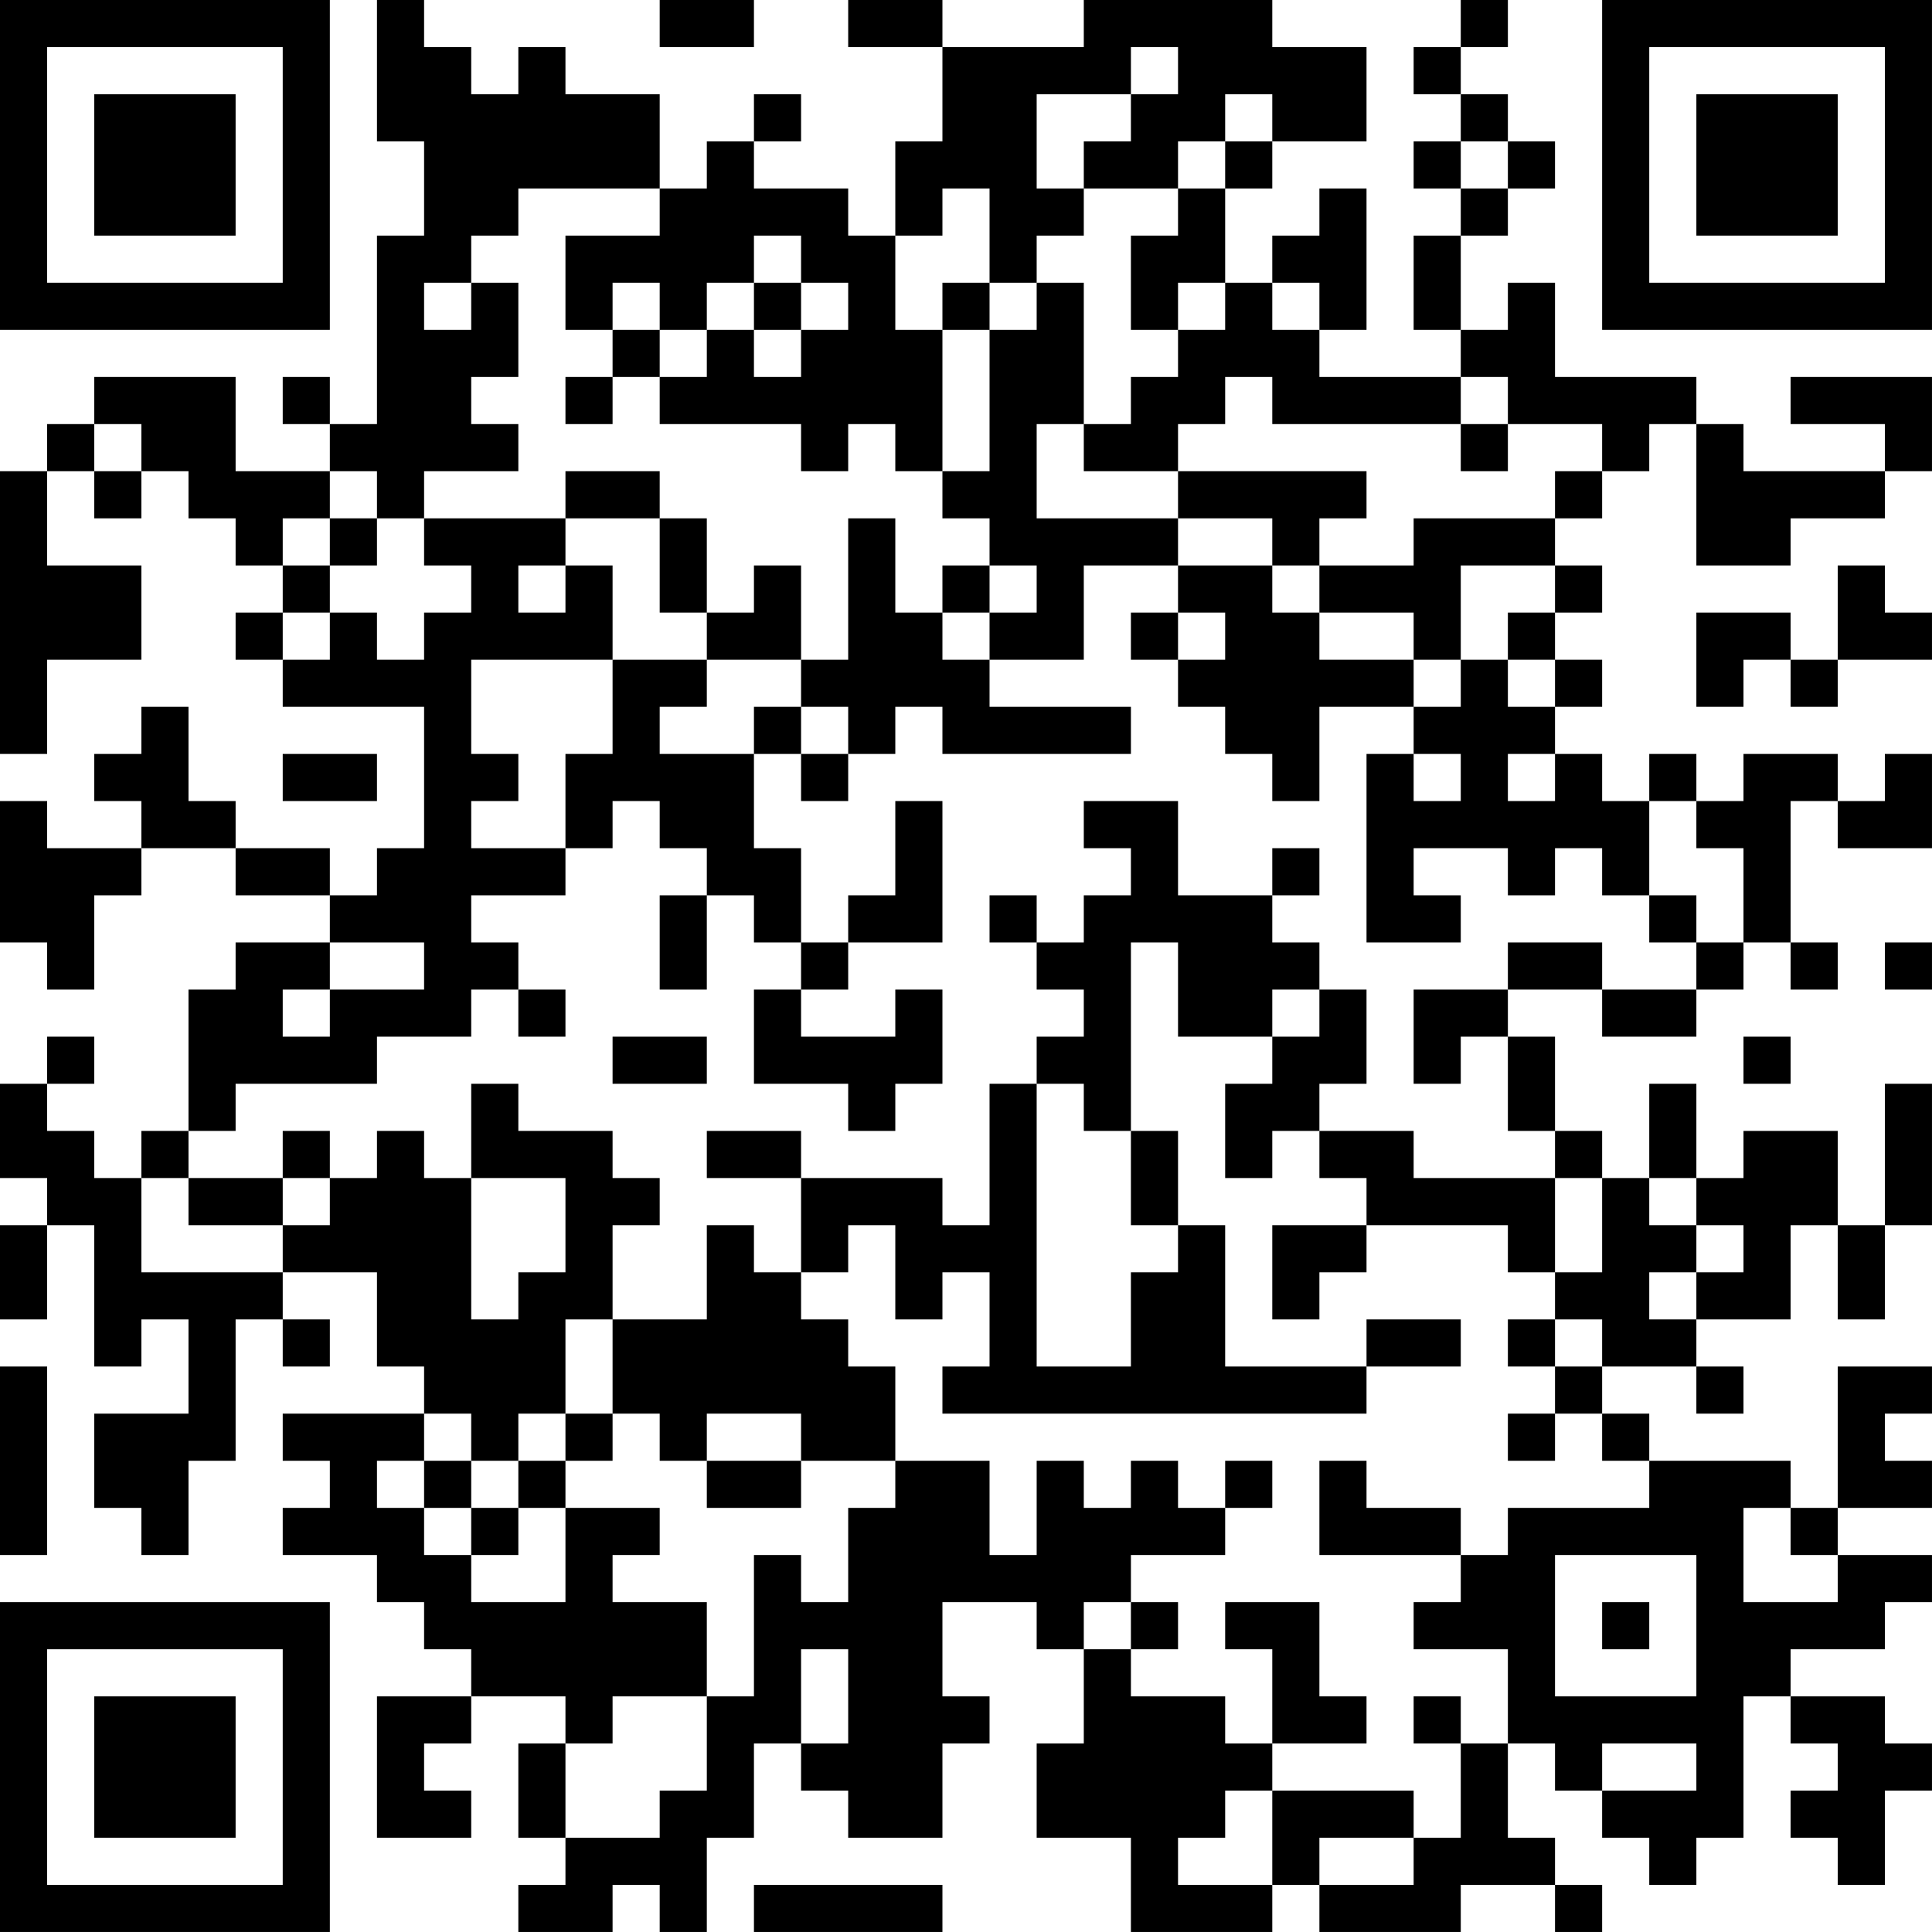 <?xml version="1.0" encoding="UTF-8"?>
<svg xmlns="http://www.w3.org/2000/svg" version="1.1" width="200" height="200" viewBox="0 0 200 200"><rect x="0" y="0" width="200" height="200" fill="#ffffff"/><g transform="scale(4.878)"><g transform="translate(0,0)"><path fill-rule="evenodd" d="M8 0L8 3L9 3L9 5L8 5L8 9L7 9L7 8L6 8L6 9L7 9L7 10L5 10L5 8L2 8L2 9L1 9L1 10L0 10L0 16L1 16L1 14L3 14L3 12L1 12L1 10L2 10L2 11L3 11L3 10L4 10L4 11L5 11L5 12L6 12L6 13L5 13L5 14L6 14L6 15L9 15L9 18L8 18L8 19L7 19L7 18L5 18L5 17L4 17L4 15L3 15L3 16L2 16L2 17L3 17L3 18L1 18L1 17L0 17L0 20L1 20L1 21L2 21L2 19L3 19L3 18L5 18L5 19L7 19L7 20L5 20L5 21L4 21L4 24L3 24L3 25L2 25L2 24L1 24L1 23L2 23L2 22L1 22L1 23L0 23L0 25L1 25L1 26L0 26L0 28L1 28L1 26L2 26L2 29L3 29L3 28L4 28L4 30L2 30L2 32L3 32L3 33L4 33L4 31L5 31L5 28L6 28L6 29L7 29L7 28L6 28L6 27L8 27L8 29L9 29L9 30L6 30L6 31L7 31L7 32L6 32L6 33L8 33L8 34L9 34L9 35L10 35L10 36L8 36L8 39L10 39L10 38L9 38L9 37L10 37L10 36L12 36L12 37L11 37L11 39L12 39L12 40L11 40L11 41L13 41L13 40L14 40L14 41L15 41L15 39L16 39L16 37L17 37L17 38L18 38L18 39L20 39L20 37L21 37L21 36L20 36L20 34L22 34L22 35L23 35L23 37L22 37L22 39L24 39L24 41L27 41L27 40L28 40L28 41L31 41L31 40L33 40L33 41L34 41L34 40L33 40L33 39L32 39L32 37L33 37L33 38L34 38L34 39L35 39L35 40L36 40L36 39L37 39L37 36L38 36L38 37L39 37L39 38L38 38L38 39L39 39L39 40L40 40L40 38L41 38L41 37L40 37L40 36L38 36L38 35L40 35L40 34L41 34L41 33L39 33L39 32L41 32L41 31L40 31L40 30L41 30L41 29L39 29L39 32L38 32L38 31L35 31L35 30L34 30L34 29L36 29L36 30L37 30L37 29L36 29L36 28L38 28L38 26L39 26L39 28L40 28L40 26L41 26L41 23L40 23L40 26L39 26L39 24L37 24L37 25L36 25L36 23L35 23L35 25L34 25L34 24L33 24L33 22L32 22L32 21L34 21L34 22L36 22L36 21L37 21L37 20L38 20L38 21L39 21L39 20L38 20L38 17L39 17L39 18L41 18L41 16L40 16L40 17L39 17L39 16L37 16L37 17L36 17L36 16L35 16L35 17L34 17L34 16L33 16L33 15L34 15L34 14L33 14L33 13L34 13L34 12L33 12L33 11L34 11L34 10L35 10L35 9L36 9L36 12L38 12L38 11L40 11L40 10L41 10L41 8L38 8L38 9L40 9L40 10L37 10L37 9L36 9L36 8L33 8L33 6L32 6L32 7L31 7L31 5L32 5L32 4L33 4L33 3L32 3L32 2L31 2L31 1L32 1L32 0L31 0L31 1L30 1L30 2L31 2L31 3L30 3L30 4L31 4L31 5L30 5L30 7L31 7L31 8L28 8L28 7L29 7L29 4L28 4L28 5L27 5L27 6L26 6L26 4L27 4L27 3L29 3L29 1L27 1L27 0L23 0L23 1L20 1L20 0L18 0L18 1L20 1L20 3L19 3L19 5L18 5L18 4L16 4L16 3L17 3L17 2L16 2L16 3L15 3L15 4L14 4L14 2L12 2L12 1L11 1L11 2L10 2L10 1L9 1L9 0ZM14 0L14 1L16 1L16 0ZM24 1L24 2L22 2L22 4L23 4L23 5L22 5L22 6L21 6L21 4L20 4L20 5L19 5L19 7L20 7L20 10L19 10L19 9L18 9L18 10L17 10L17 9L14 9L14 8L15 8L15 7L16 7L16 8L17 8L17 7L18 7L18 6L17 6L17 5L16 5L16 6L15 6L15 7L14 7L14 6L13 6L13 7L12 7L12 5L14 5L14 4L11 4L11 5L10 5L10 6L9 6L9 7L10 7L10 6L11 6L11 8L10 8L10 9L11 9L11 10L9 10L9 11L8 11L8 10L7 10L7 11L6 11L6 12L7 12L7 13L6 13L6 14L7 14L7 13L8 13L8 14L9 14L9 13L10 13L10 12L9 12L9 11L12 11L12 12L11 12L11 13L12 13L12 12L13 12L13 14L10 14L10 16L11 16L11 17L10 17L10 18L12 18L12 19L10 19L10 20L11 20L11 21L10 21L10 22L8 22L8 23L5 23L5 24L4 24L4 25L3 25L3 27L6 27L6 26L7 26L7 25L8 25L8 24L9 24L9 25L10 25L10 28L11 28L11 27L12 27L12 25L10 25L10 23L11 23L11 24L13 24L13 25L14 25L14 26L13 26L13 28L12 28L12 30L11 30L11 31L10 31L10 30L9 30L9 31L8 31L8 32L9 32L9 33L10 33L10 34L12 34L12 32L14 32L14 33L13 33L13 34L15 34L15 36L13 36L13 37L12 37L12 39L14 39L14 38L15 38L15 36L16 36L16 33L17 33L17 34L18 34L18 32L19 32L19 31L21 31L21 33L22 33L22 31L23 31L23 32L24 32L24 31L25 31L25 32L26 32L26 33L24 33L24 34L23 34L23 35L24 35L24 36L26 36L26 37L27 37L27 38L26 38L26 39L25 39L25 40L27 40L27 38L30 38L30 39L28 39L28 40L30 40L30 39L31 39L31 37L32 37L32 35L30 35L30 34L31 34L31 33L32 33L32 32L35 32L35 31L34 31L34 30L33 30L33 29L34 29L34 28L33 28L33 27L34 27L34 25L33 25L33 24L32 24L32 22L31 22L31 23L30 23L30 21L32 21L32 20L34 20L34 21L36 21L36 20L37 20L37 18L36 18L36 17L35 17L35 19L34 19L34 18L33 18L33 19L32 19L32 18L30 18L30 19L31 19L31 20L29 20L29 16L30 16L30 17L31 17L31 16L30 16L30 15L31 15L31 14L32 14L32 15L33 15L33 14L32 14L32 13L33 13L33 12L31 12L31 14L30 14L30 13L28 13L28 12L30 12L30 11L33 11L33 10L34 10L34 9L32 9L32 8L31 8L31 9L27 9L27 8L26 8L26 9L25 9L25 10L23 10L23 9L24 9L24 8L25 8L25 7L26 7L26 6L25 6L25 7L24 7L24 5L25 5L25 4L26 4L26 3L27 3L27 2L26 2L26 3L25 3L25 4L23 4L23 3L24 3L24 2L25 2L25 1ZM31 3L31 4L32 4L32 3ZM16 6L16 7L17 7L17 6ZM20 6L20 7L21 7L21 10L20 10L20 11L21 11L21 12L20 12L20 13L19 13L19 11L18 11L18 14L17 14L17 12L16 12L16 13L15 13L15 11L14 11L14 10L12 10L12 11L14 11L14 13L15 13L15 14L13 14L13 16L12 16L12 18L13 18L13 17L14 17L14 18L15 18L15 19L14 19L14 21L15 21L15 19L16 19L16 20L17 20L17 21L16 21L16 23L18 23L18 24L19 24L19 23L20 23L20 21L19 21L19 22L17 22L17 21L18 21L18 20L20 20L20 17L19 17L19 19L18 19L18 20L17 20L17 18L16 18L16 16L17 16L17 17L18 17L18 16L19 16L19 15L20 15L20 16L24 16L24 15L21 15L21 14L23 14L23 12L25 12L25 13L24 13L24 14L25 14L25 15L26 15L26 16L27 16L27 17L28 17L28 15L30 15L30 14L28 14L28 13L27 13L27 12L28 12L28 11L29 11L29 10L25 10L25 11L22 11L22 9L23 9L23 6L22 6L22 7L21 7L21 6ZM27 6L27 7L28 7L28 6ZM13 7L13 8L12 8L12 9L13 9L13 8L14 8L14 7ZM2 9L2 10L3 10L3 9ZM31 9L31 10L32 10L32 9ZM7 11L7 12L8 12L8 11ZM25 11L25 12L27 12L27 11ZM21 12L21 13L20 13L20 14L21 14L21 13L22 13L22 12ZM39 12L39 14L38 14L38 13L36 13L36 15L37 15L37 14L38 14L38 15L39 15L39 14L41 14L41 13L40 13L40 12ZM25 13L25 14L26 14L26 13ZM15 14L15 15L14 15L14 16L16 16L16 15L17 15L17 16L18 16L18 15L17 15L17 14ZM6 16L6 17L8 17L8 16ZM32 16L32 17L33 17L33 16ZM23 17L23 18L24 18L24 19L23 19L23 20L22 20L22 19L21 19L21 20L22 20L22 21L23 21L23 22L22 22L22 23L21 23L21 26L20 26L20 25L17 25L17 24L15 24L15 25L17 25L17 27L16 27L16 26L15 26L15 28L13 28L13 30L12 30L12 31L11 31L11 32L10 32L10 31L9 31L9 32L10 32L10 33L11 33L11 32L12 32L12 31L13 31L13 30L14 30L14 31L15 31L15 32L17 32L17 31L19 31L19 29L18 29L18 28L17 28L17 27L18 27L18 26L19 26L19 28L20 28L20 27L21 27L21 29L20 29L20 30L29 30L29 29L31 29L31 28L29 28L29 29L26 29L26 26L25 26L25 24L24 24L24 20L25 20L25 22L27 22L27 23L26 23L26 25L27 25L27 24L28 24L28 25L29 25L29 26L27 26L27 28L28 28L28 27L29 27L29 26L32 26L32 27L33 27L33 25L30 25L30 24L28 24L28 23L29 23L29 21L28 21L28 20L27 20L27 19L28 19L28 18L27 18L27 19L25 19L25 17ZM35 19L35 20L36 20L36 19ZM7 20L7 21L6 21L6 22L7 22L7 21L9 21L9 20ZM40 20L40 21L41 21L41 20ZM11 21L11 22L12 22L12 21ZM27 21L27 22L28 22L28 21ZM13 22L13 23L15 23L15 22ZM37 22L37 23L38 23L38 22ZM22 23L22 29L24 29L24 27L25 27L25 26L24 26L24 24L23 24L23 23ZM6 24L6 25L4 25L4 26L6 26L6 25L7 25L7 24ZM35 25L35 26L36 26L36 27L35 27L35 28L36 28L36 27L37 27L37 26L36 26L36 25ZM32 28L32 29L33 29L33 28ZM0 29L0 33L1 33L1 29ZM15 30L15 31L17 31L17 30ZM32 30L32 31L33 31L33 30ZM26 31L26 32L27 32L27 31ZM28 31L28 33L31 33L31 32L29 32L29 31ZM37 32L37 34L39 34L39 33L38 33L38 32ZM33 33L33 36L36 36L36 33ZM24 34L24 35L25 35L25 34ZM26 34L26 35L27 35L27 37L29 37L29 36L28 36L28 34ZM34 34L34 35L35 35L35 34ZM17 35L17 37L18 37L18 35ZM30 36L30 37L31 37L31 36ZM34 37L34 38L36 38L36 37ZM16 40L16 41L20 41L20 40ZM0 0L0 7L7 7L7 0ZM1 1L1 6L6 6L6 1ZM2 2L2 5L5 5L5 2ZM34 0L34 7L41 7L41 0ZM35 1L35 6L40 6L40 1ZM36 2L36 5L39 5L39 2ZM0 34L0 41L7 41L7 34ZM1 35L1 40L6 40L6 35ZM2 36L2 39L5 39L5 36Z" fill="#000000"/></g></g></svg>
